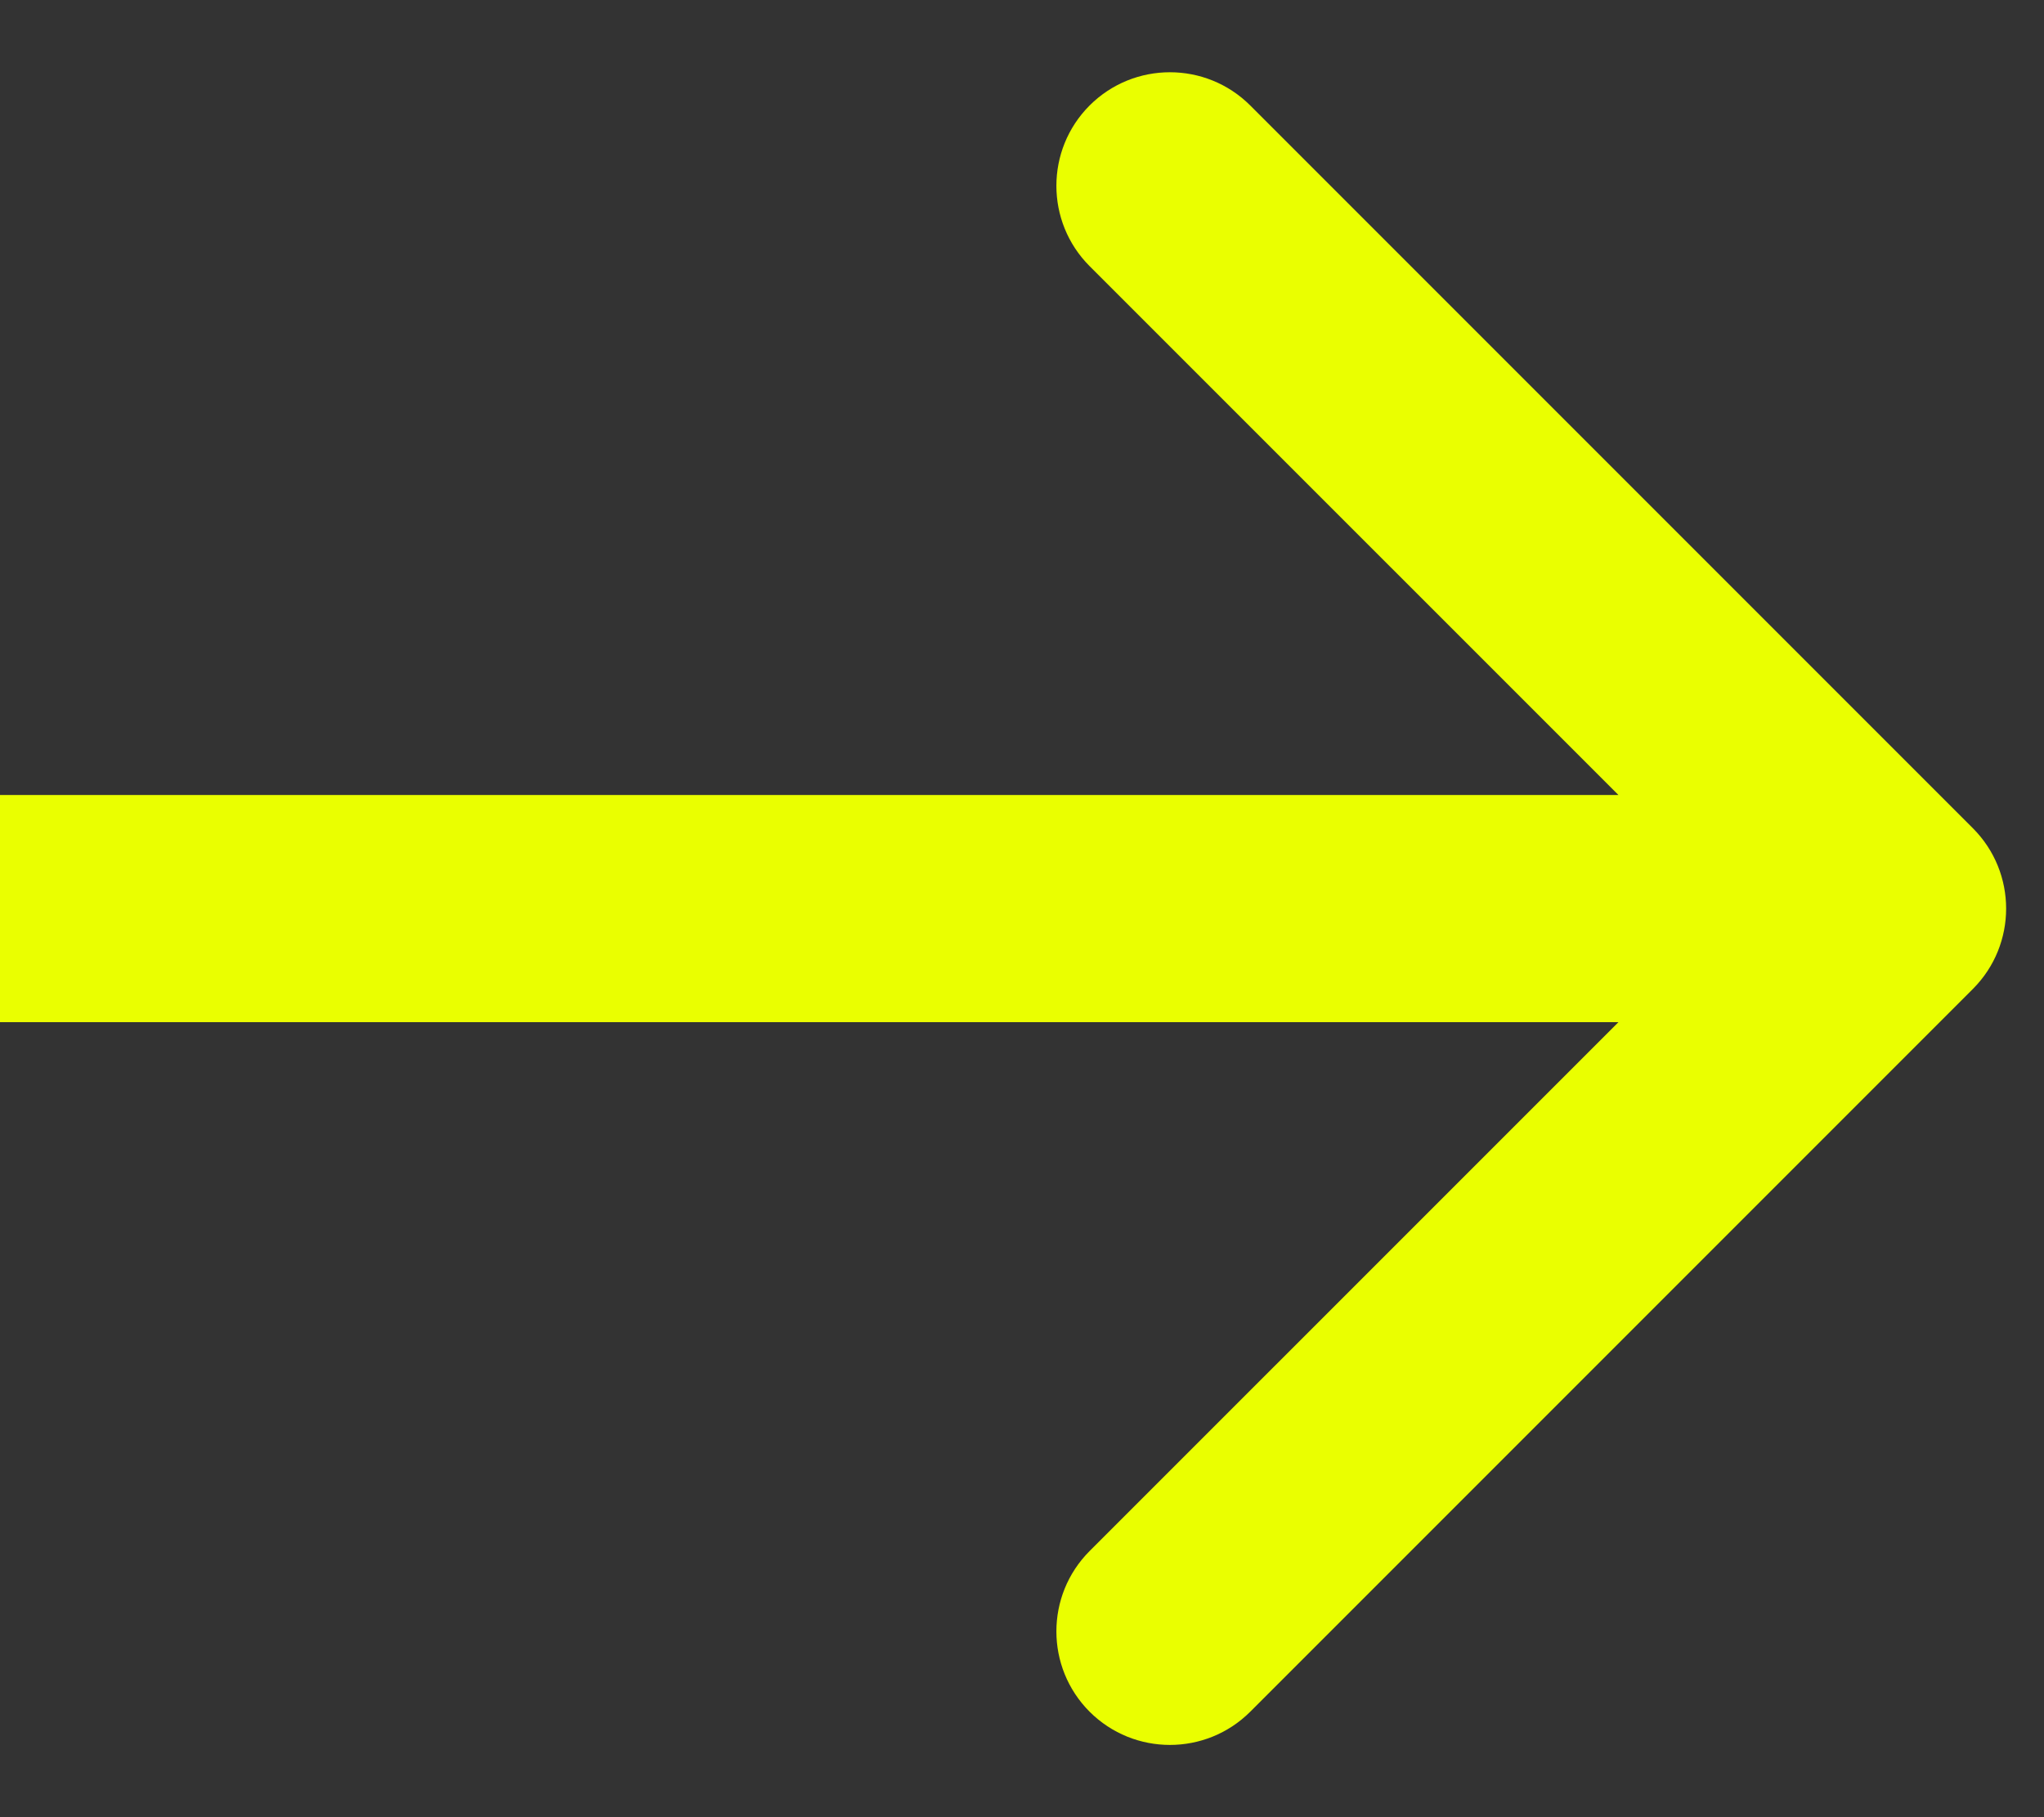 <svg width="27" height="24" viewBox="0 0 27 24" fill="none" xmlns="http://www.w3.org/2000/svg">
<rect x="0" y="0" width="27" height="24" fill="#333333" stroke="none"/>
<path d="M26.061 10.939C26.646 11.525 26.646 12.475 26.061 13.061L16.515 22.607C15.929 23.192 14.979 23.192 14.393 22.607C13.808 22.021 13.808 21.071 14.393 20.485L22.879 12L14.393 3.515C13.808 2.929 13.808 1.979 14.393 1.393C14.979 0.808 15.929 0.808 16.515 1.393L26.061 10.939ZM-1.31134e-07 10.5L25 10.5L25 13.5L1.31134e-07 13.5L-1.31134e-07 10.5Z" fill="#eaff00"/>
</svg>
